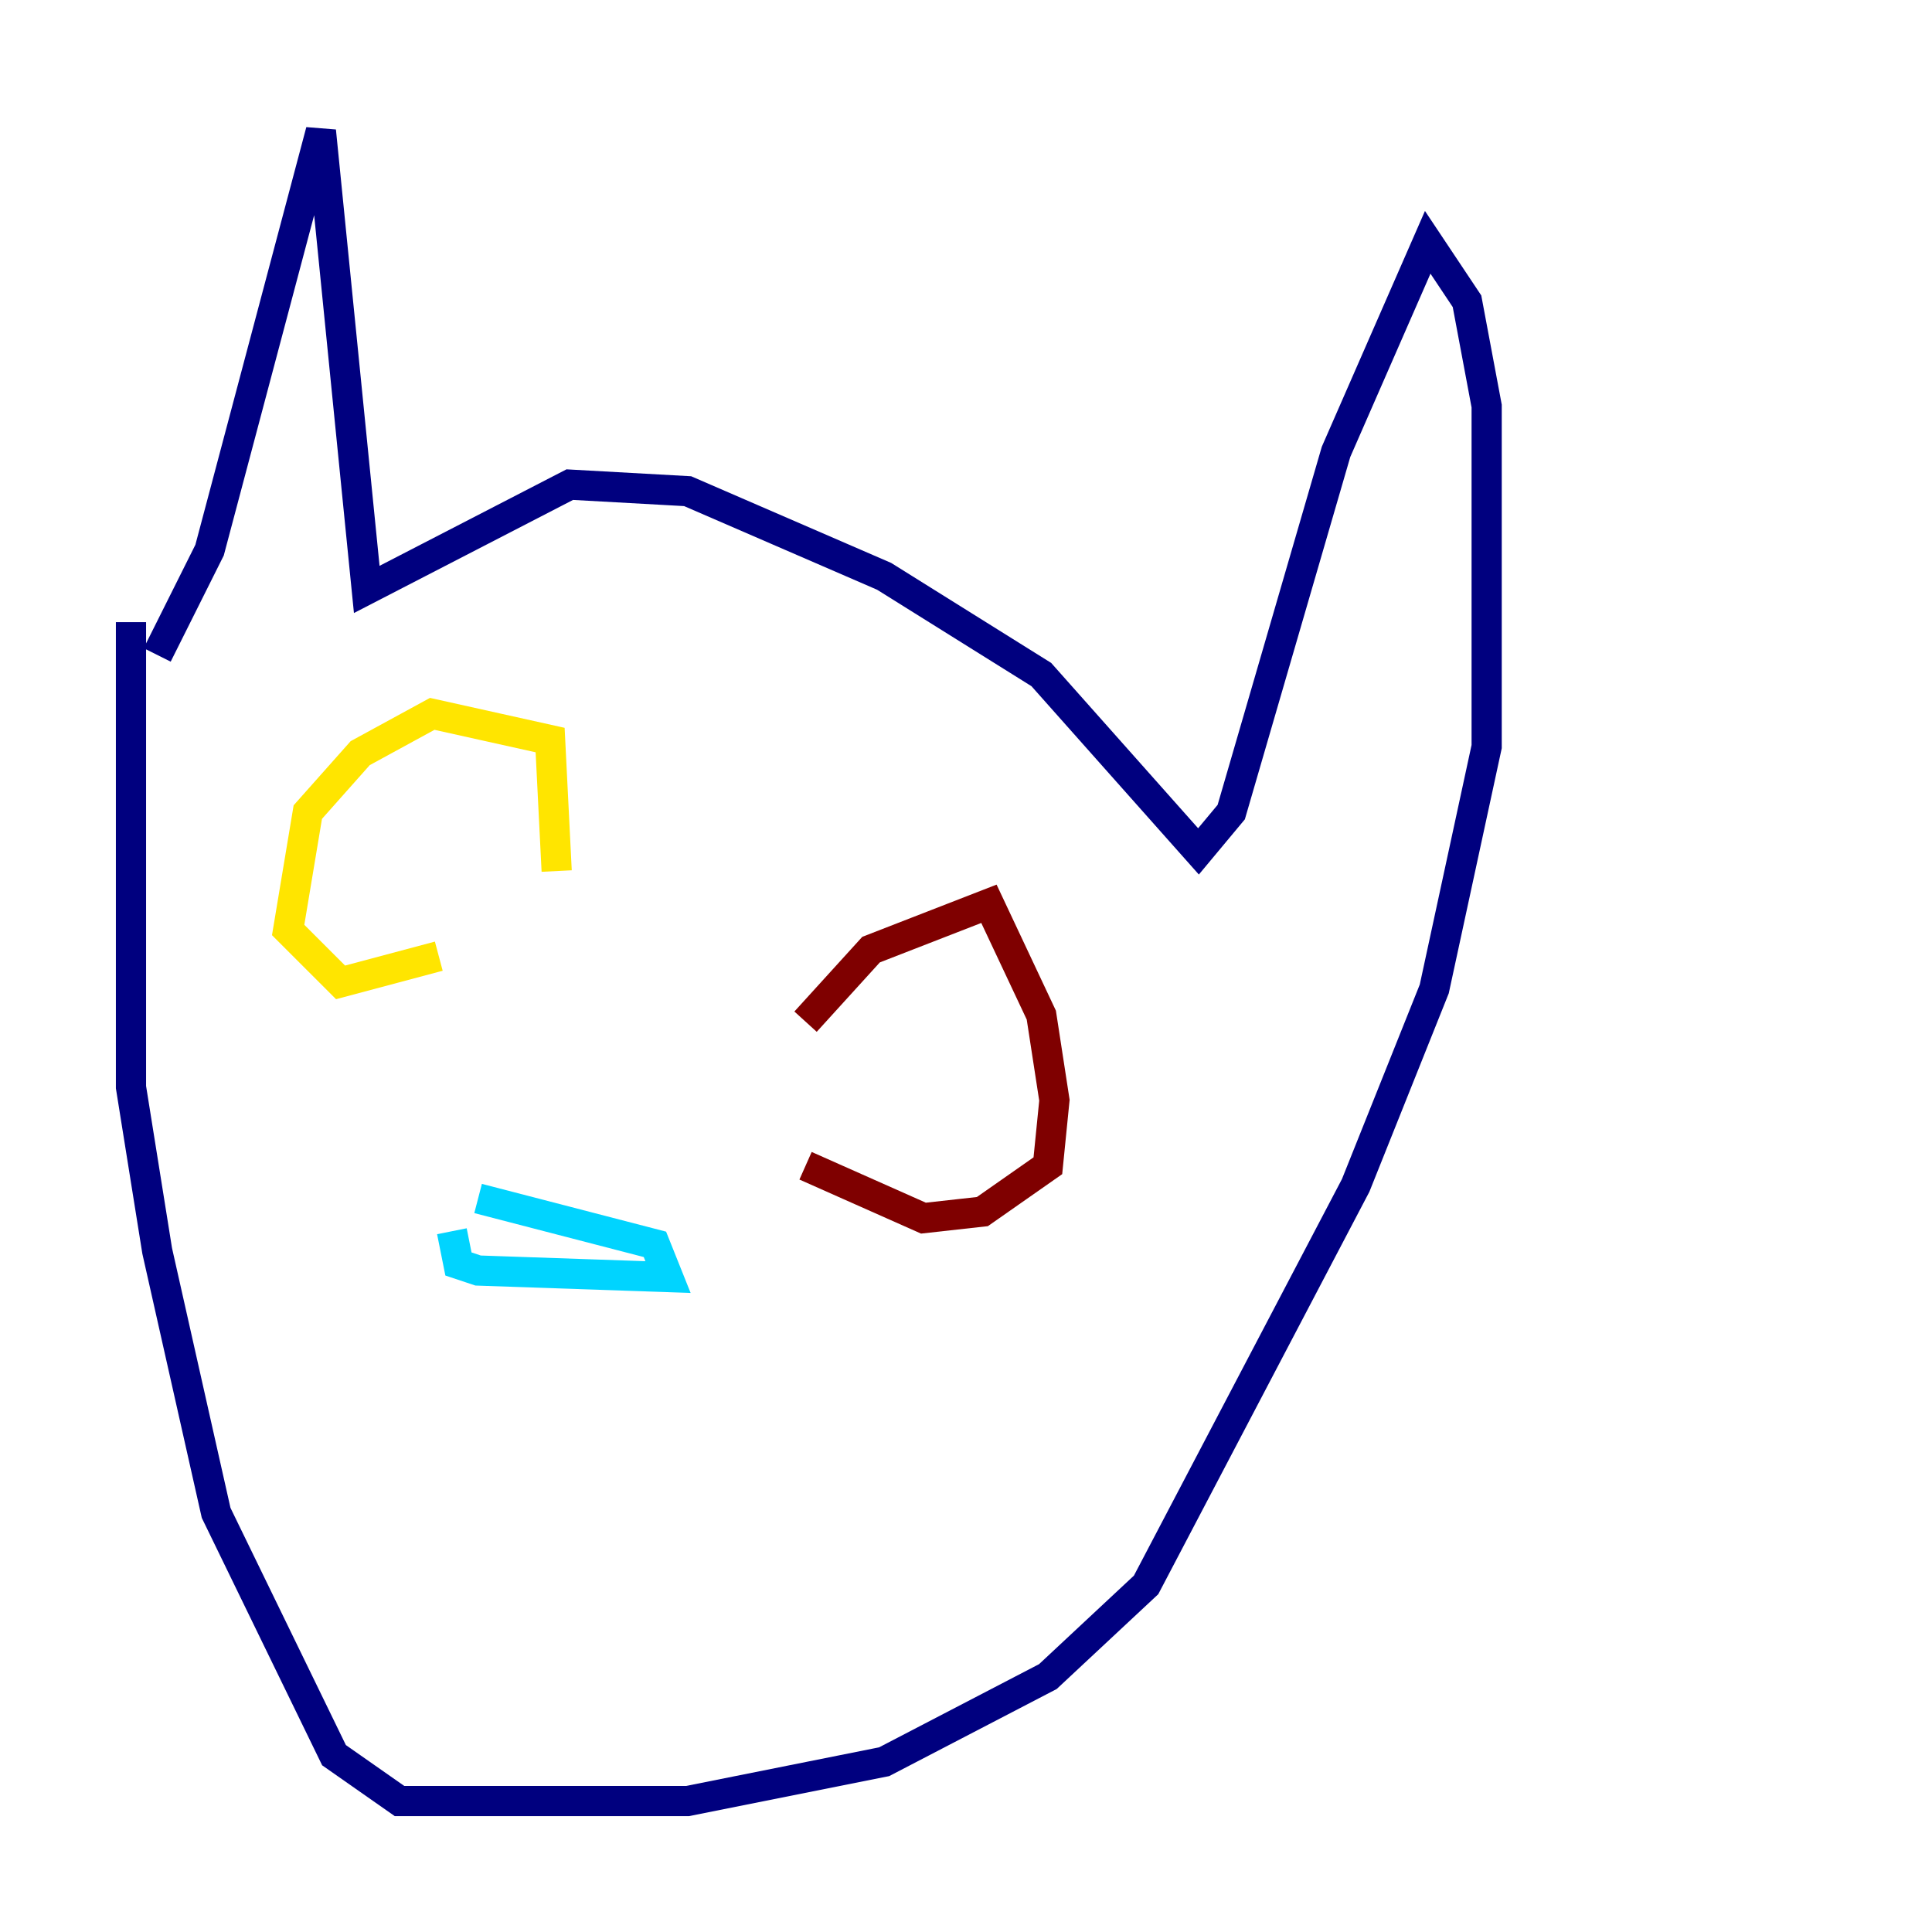 <?xml version="1.0" encoding="utf-8" ?>
<svg baseProfile="tiny" height="128" version="1.2" viewBox="0,0,128,128" width="128" xmlns="http://www.w3.org/2000/svg" xmlns:ev="http://www.w3.org/2001/xml-events" xmlns:xlink="http://www.w3.org/1999/xlink"><defs /><polyline fill="none" points="10.414,43.39 13.885,36.447 21.261,8.678 24.298,39.051 37.749,32.108 45.559,32.542 58.576,38.183 68.99,44.691 79.403,56.407 81.573,53.803 88.515,29.939 94.59,16.054 97.193,19.959 98.495,26.902 98.495,49.464 95.024,65.519 89.817,78.536 75.932,105.003 69.424,111.078 58.576,116.719 45.559,119.322 26.468,119.322 22.129,116.285 14.319,100.231 10.414,82.875 8.678,72.027 8.678,41.22" stroke="#00007f" stroke-width="2" /><polyline fill="none" points="31.675,79.403 43.39,82.441 44.258,84.61 31.675,84.176 30.373,83.742 29.939,81.573" stroke="#00d4ff" stroke-width="2" /><polyline fill="none" points="36.881,57.709 36.447,49.031 28.637,47.295 23.864,49.898 20.393,53.803 19.091,61.614 22.563,65.085 29.071,63.349" stroke="#ffe500" stroke-width="2" /><polyline fill="none" points="53.37,67.688 57.709,62.915 65.519,59.878 68.99,67.254 69.858,72.895 69.424,77.234 65.085,80.271 61.18,80.705 53.37,77.234" stroke="#7f0000" stroke-width="2" /></svg>